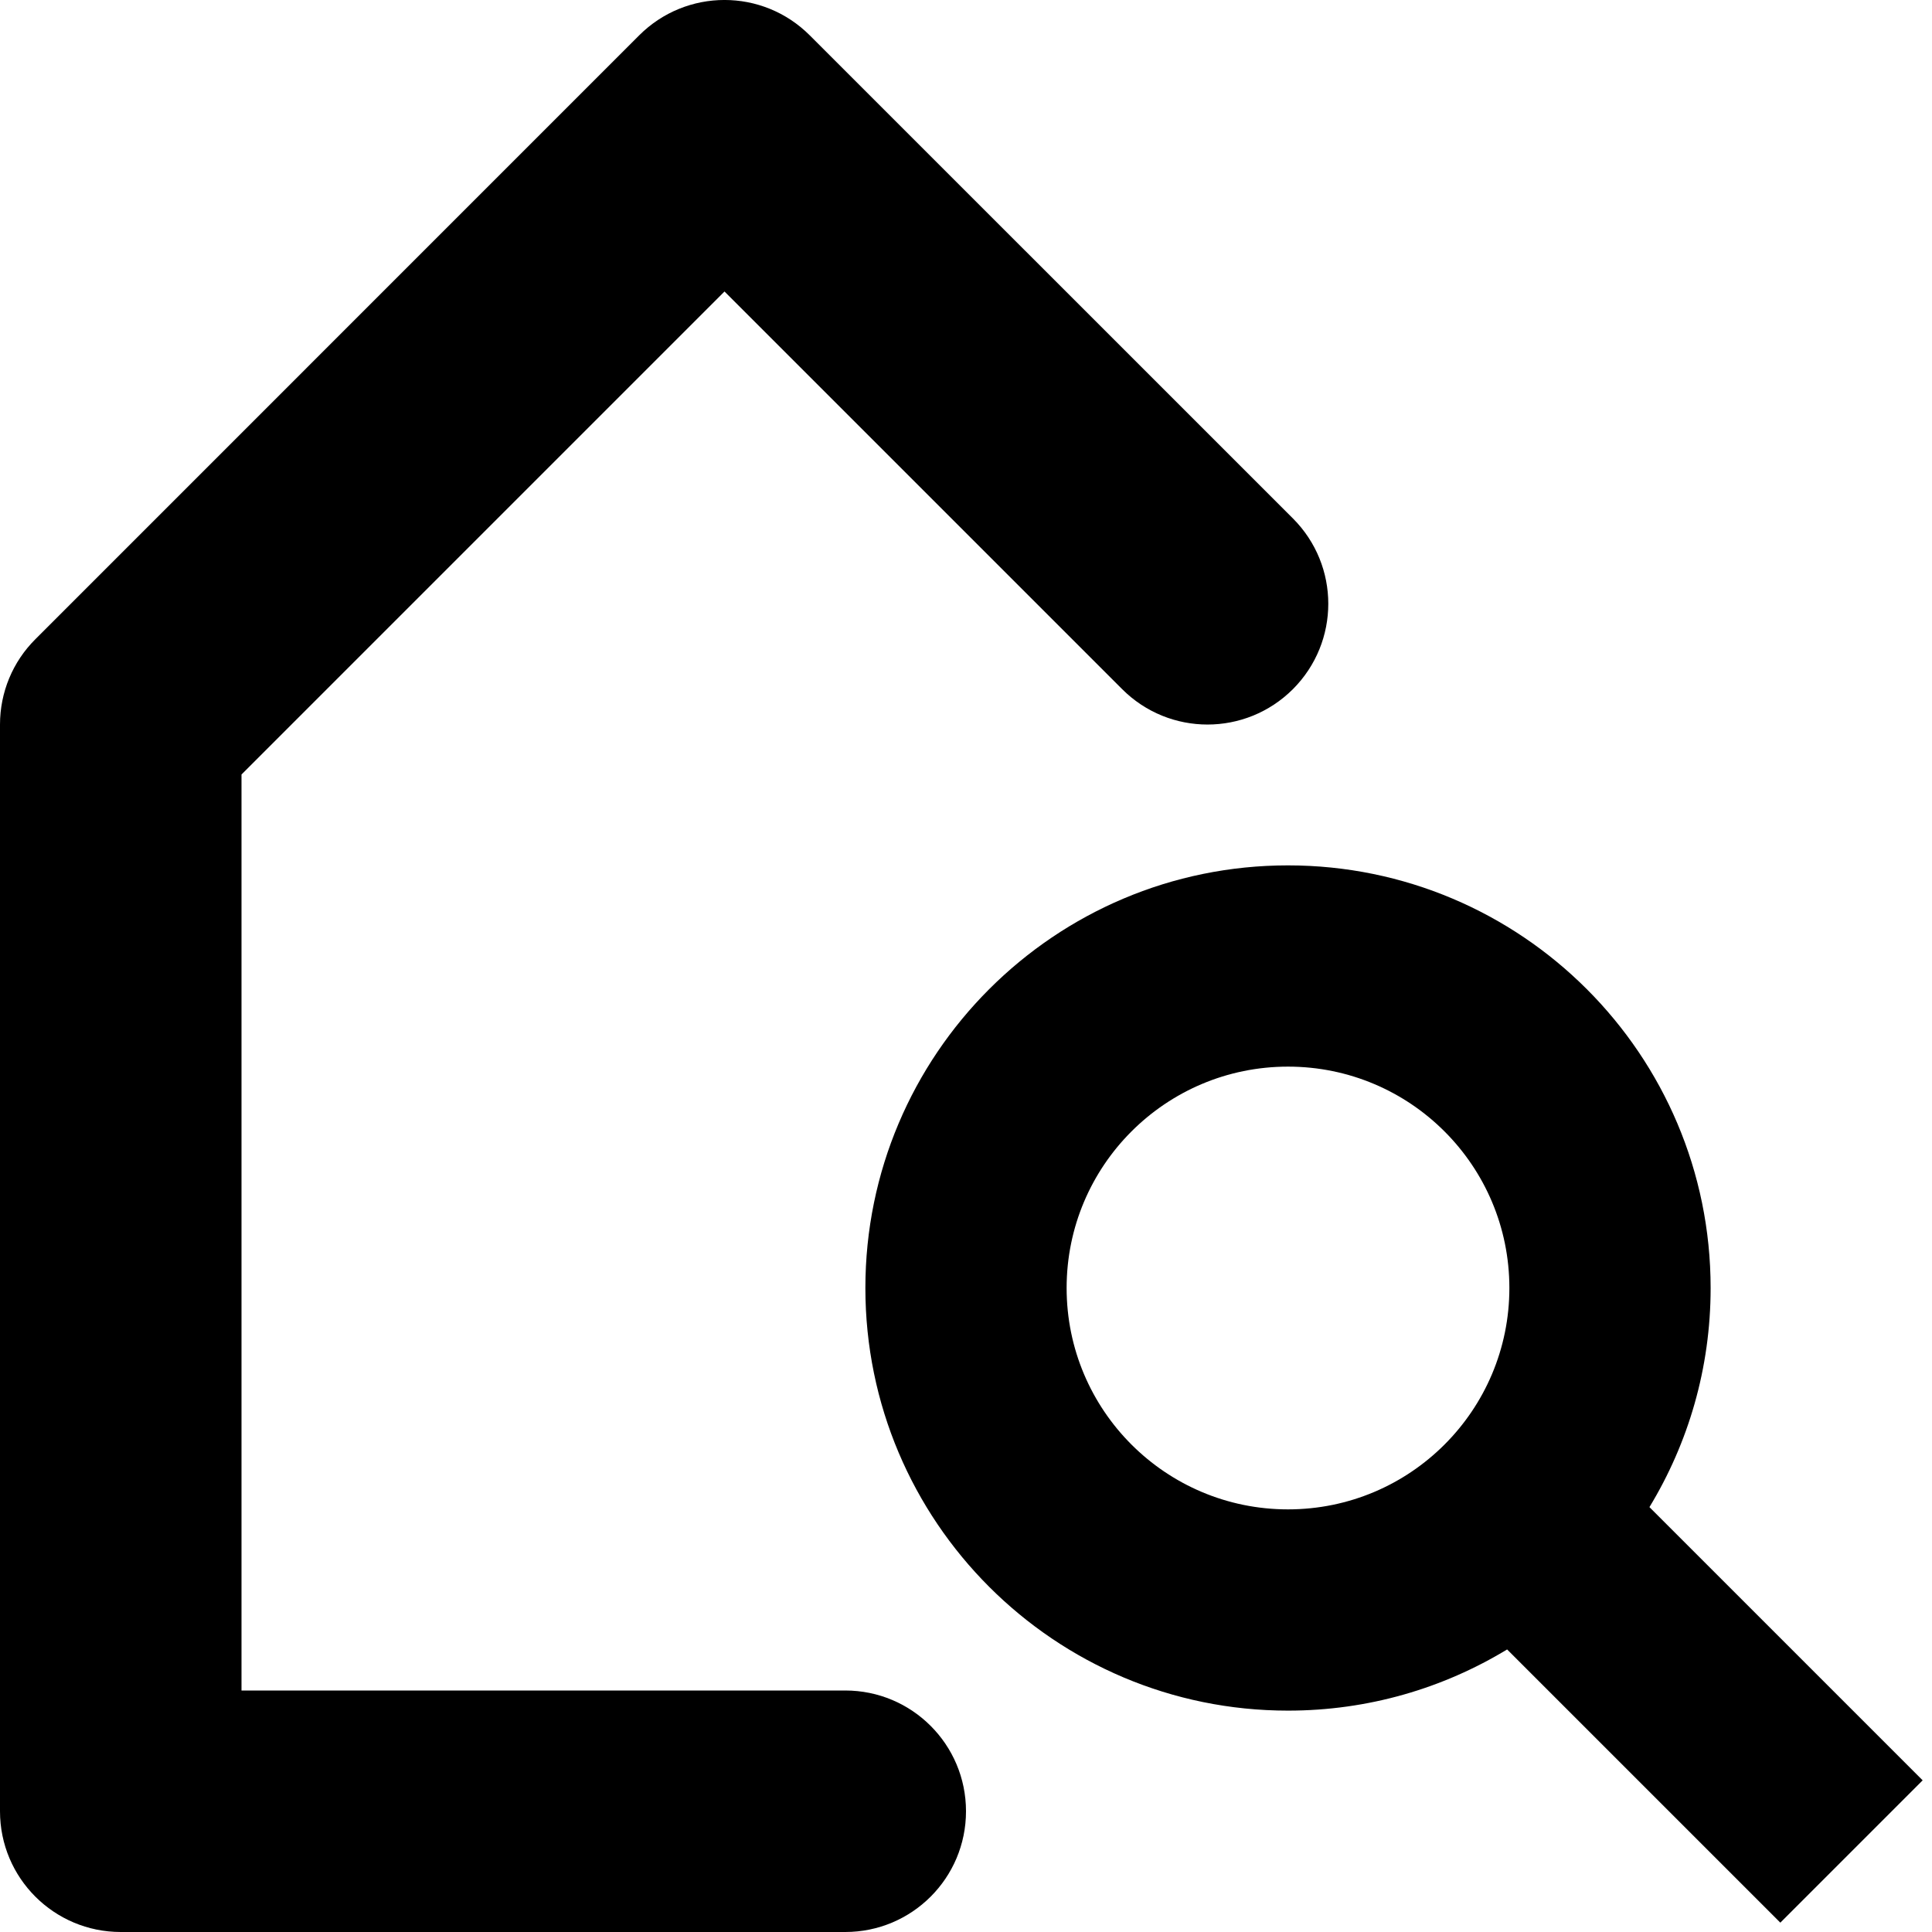<svg xmlns="http://www.w3.org/2000/svg" viewBox="0 0 24 24"><g fill="currentColor" clip-path="url(#clip0_1081_6)"><path d="M1.5 24H10.5C11.328 24 12 23.33 12 22.5C12 21.671 11.328 21 10.5 21H3V9.621L9 3.621L13.94 8.561C14.526 9.147 15.474 9.147 16.061 8.561C16.647 7.974 16.647 7.026 16.061 6.44L10.06 0.44C9.474 -0.147 8.526 -0.147 7.939 0.44L0.44 7.94C0.158 8.22 0 8.601 0 9V22.5C0 23.33 0.672 24 1.5 24Z"/><path fill-rule="evenodd" d="M10.75 16C10.75 13.101 13.101 10.75 16 10.75C18.899 10.75 21.25 13.101 21.25 16C21.25 16.997 20.972 17.928 20.49 18.722L23.884 22.116L22.116 23.884L18.722 20.49C17.928 20.972 16.997 21.25 16 21.25C13.101 21.25 10.75 18.899 10.75 16ZM16 13.25C14.481 13.25 13.25 14.481 13.25 16C13.25 17.519 14.481 18.75 16 18.75C17.519 18.75 18.75 17.519 18.75 16C18.75 14.481 17.519 13.25 16 13.25Z" clip-rule="evenodd"/></g></svg>
